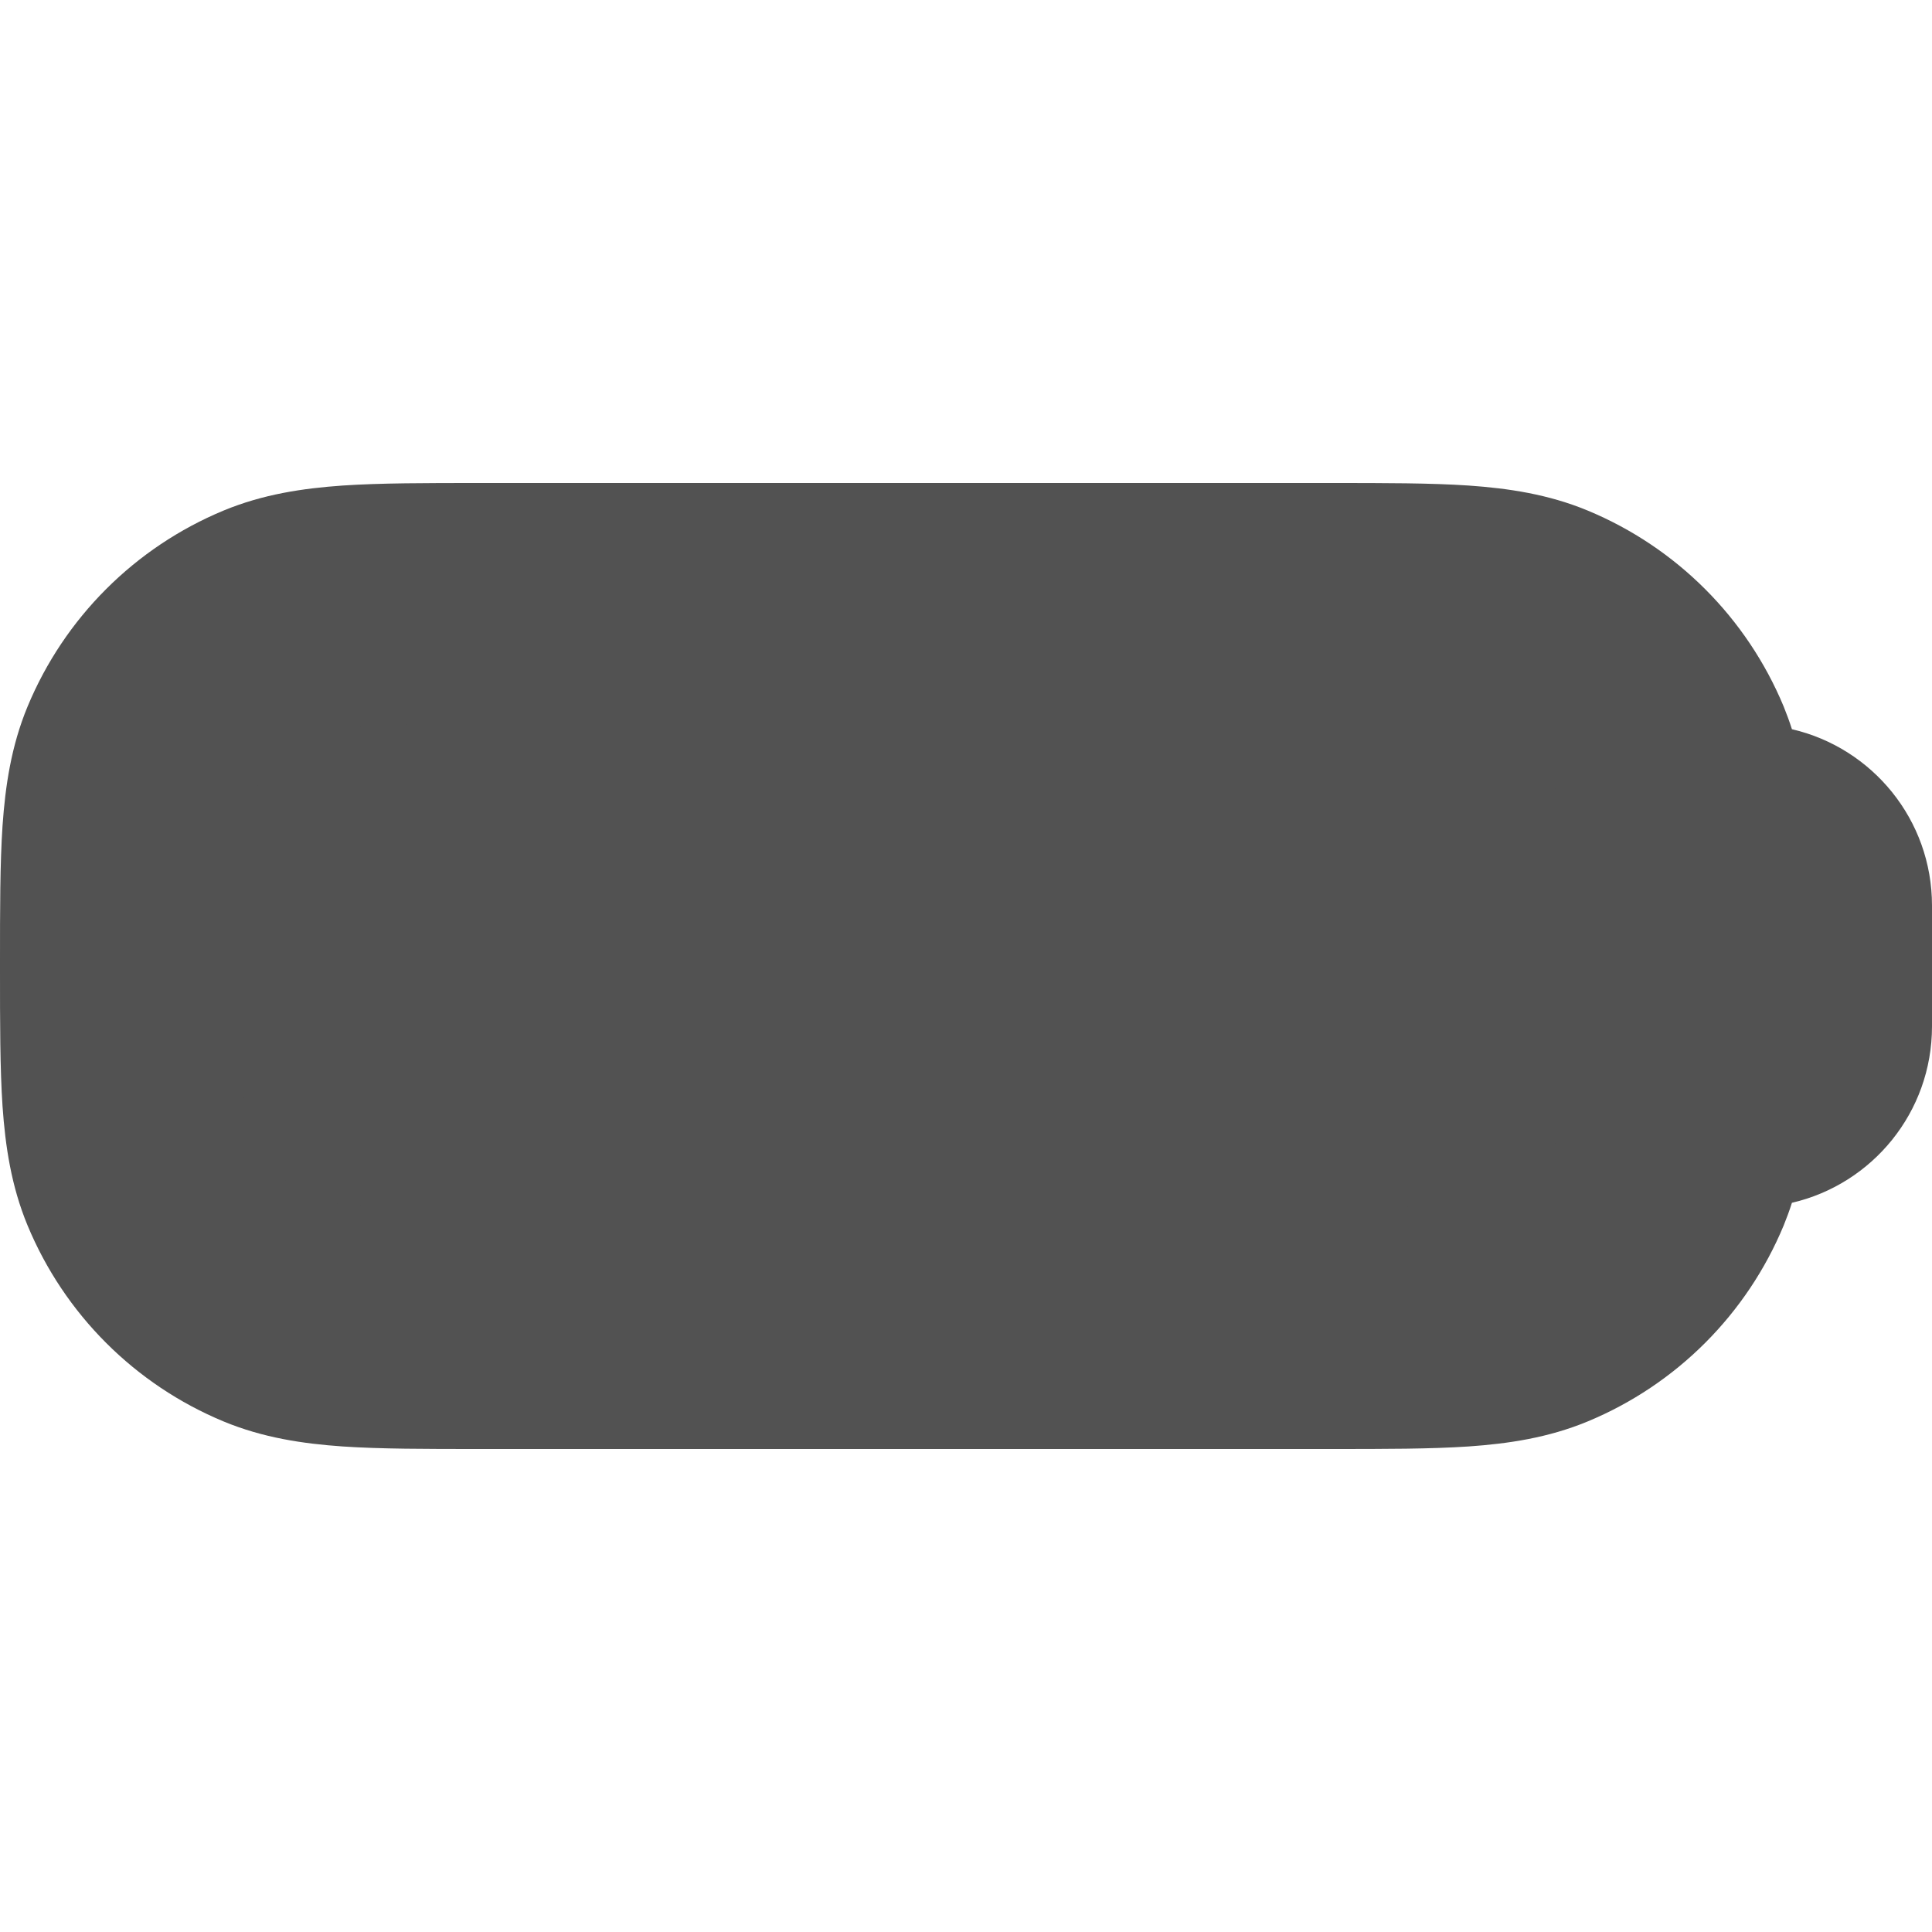 <svg width="16" height="16" viewBox="0 0 16 16" fill="none" xmlns="http://www.w3.org/2000/svg">
<g clip-path="url(#clip0_34_1696)">
<rect x="1" y="5" width="13" height="6" fill="#525252"/>
<path fill-rule="evenodd" clip-rule="evenodd" d="M4 4H3.968H3.968C3.529 4 3.151 4 2.838 4.021C2.508 4.044 2.178 4.093 1.852 4.228C1.117 4.533 0.533 5.117 0.228 5.852C0.093 6.178 0.044 6.508 0.021 6.838C-2.30952e-05 7.151 -1.23979e-05 7.529 0 7.968V7.968V8V8.032V8.032C-1.23979e-05 8.471 -2.30949e-05 8.849 0.021 9.162C0.044 9.492 0.093 9.822 0.228 10.148C0.533 10.883 1.117 11.467 1.852 11.772C2.178 11.907 2.508 11.956 2.838 11.979C3.151 12 3.529 12 3.968 12L4 12H11L11.032 12C11.471 12 11.849 12 12.162 11.979C12.492 11.956 12.822 11.907 13.148 11.772C13.883 11.467 14.467 10.883 14.772 10.148C14.797 10.086 14.82 10.024 14.84 9.961C15.505 9.807 16 9.212 16 8.5V7.5C16 6.788 15.505 6.193 14.84 6.039C14.82 5.976 14.797 5.914 14.772 5.852C14.467 5.117 13.883 4.533 13.148 4.228C12.822 4.093 12.492 4.044 12.162 4.021C11.849 4 11.471 4 11.032 4H11.032H11H4ZM13 8C13 7.52 12.999 7.211 12.983 6.974C12.968 6.746 12.941 6.659 12.924 6.617C12.822 6.372 12.628 6.178 12.383 6.076C12.341 6.059 12.254 6.032 12.026 6.017C11.789 6.001 11.48 6 11 6H4C3.52 6 3.211 6.001 2.974 6.017C2.746 6.032 2.659 6.059 2.617 6.076C2.372 6.178 2.178 6.372 2.076 6.617C2.059 6.659 2.032 6.746 2.017 6.974C2.001 7.211 2 7.52 2 8C2 8.48 2.001 8.789 2.017 9.026C2.032 9.254 2.059 9.341 2.076 9.383C2.178 9.628 2.372 9.822 2.617 9.924C2.659 9.941 2.746 9.968 2.974 9.983C3.211 9.999 3.52 10 4 10H11C11.48 10 11.789 9.999 12.026 9.983C12.254 9.968 12.341 9.941 12.383 9.924C12.628 9.822 12.822 9.628 12.924 9.383C12.941 9.341 12.968 9.254 12.983 9.026C12.999 8.789 13 8.48 13 8Z" fill="#525252"/>
</g>
<defs>
<clipPath id="clip0_34_1696">
<rect width="16" height="16" fill="white"/>
</clipPath>
</defs>
</svg>
